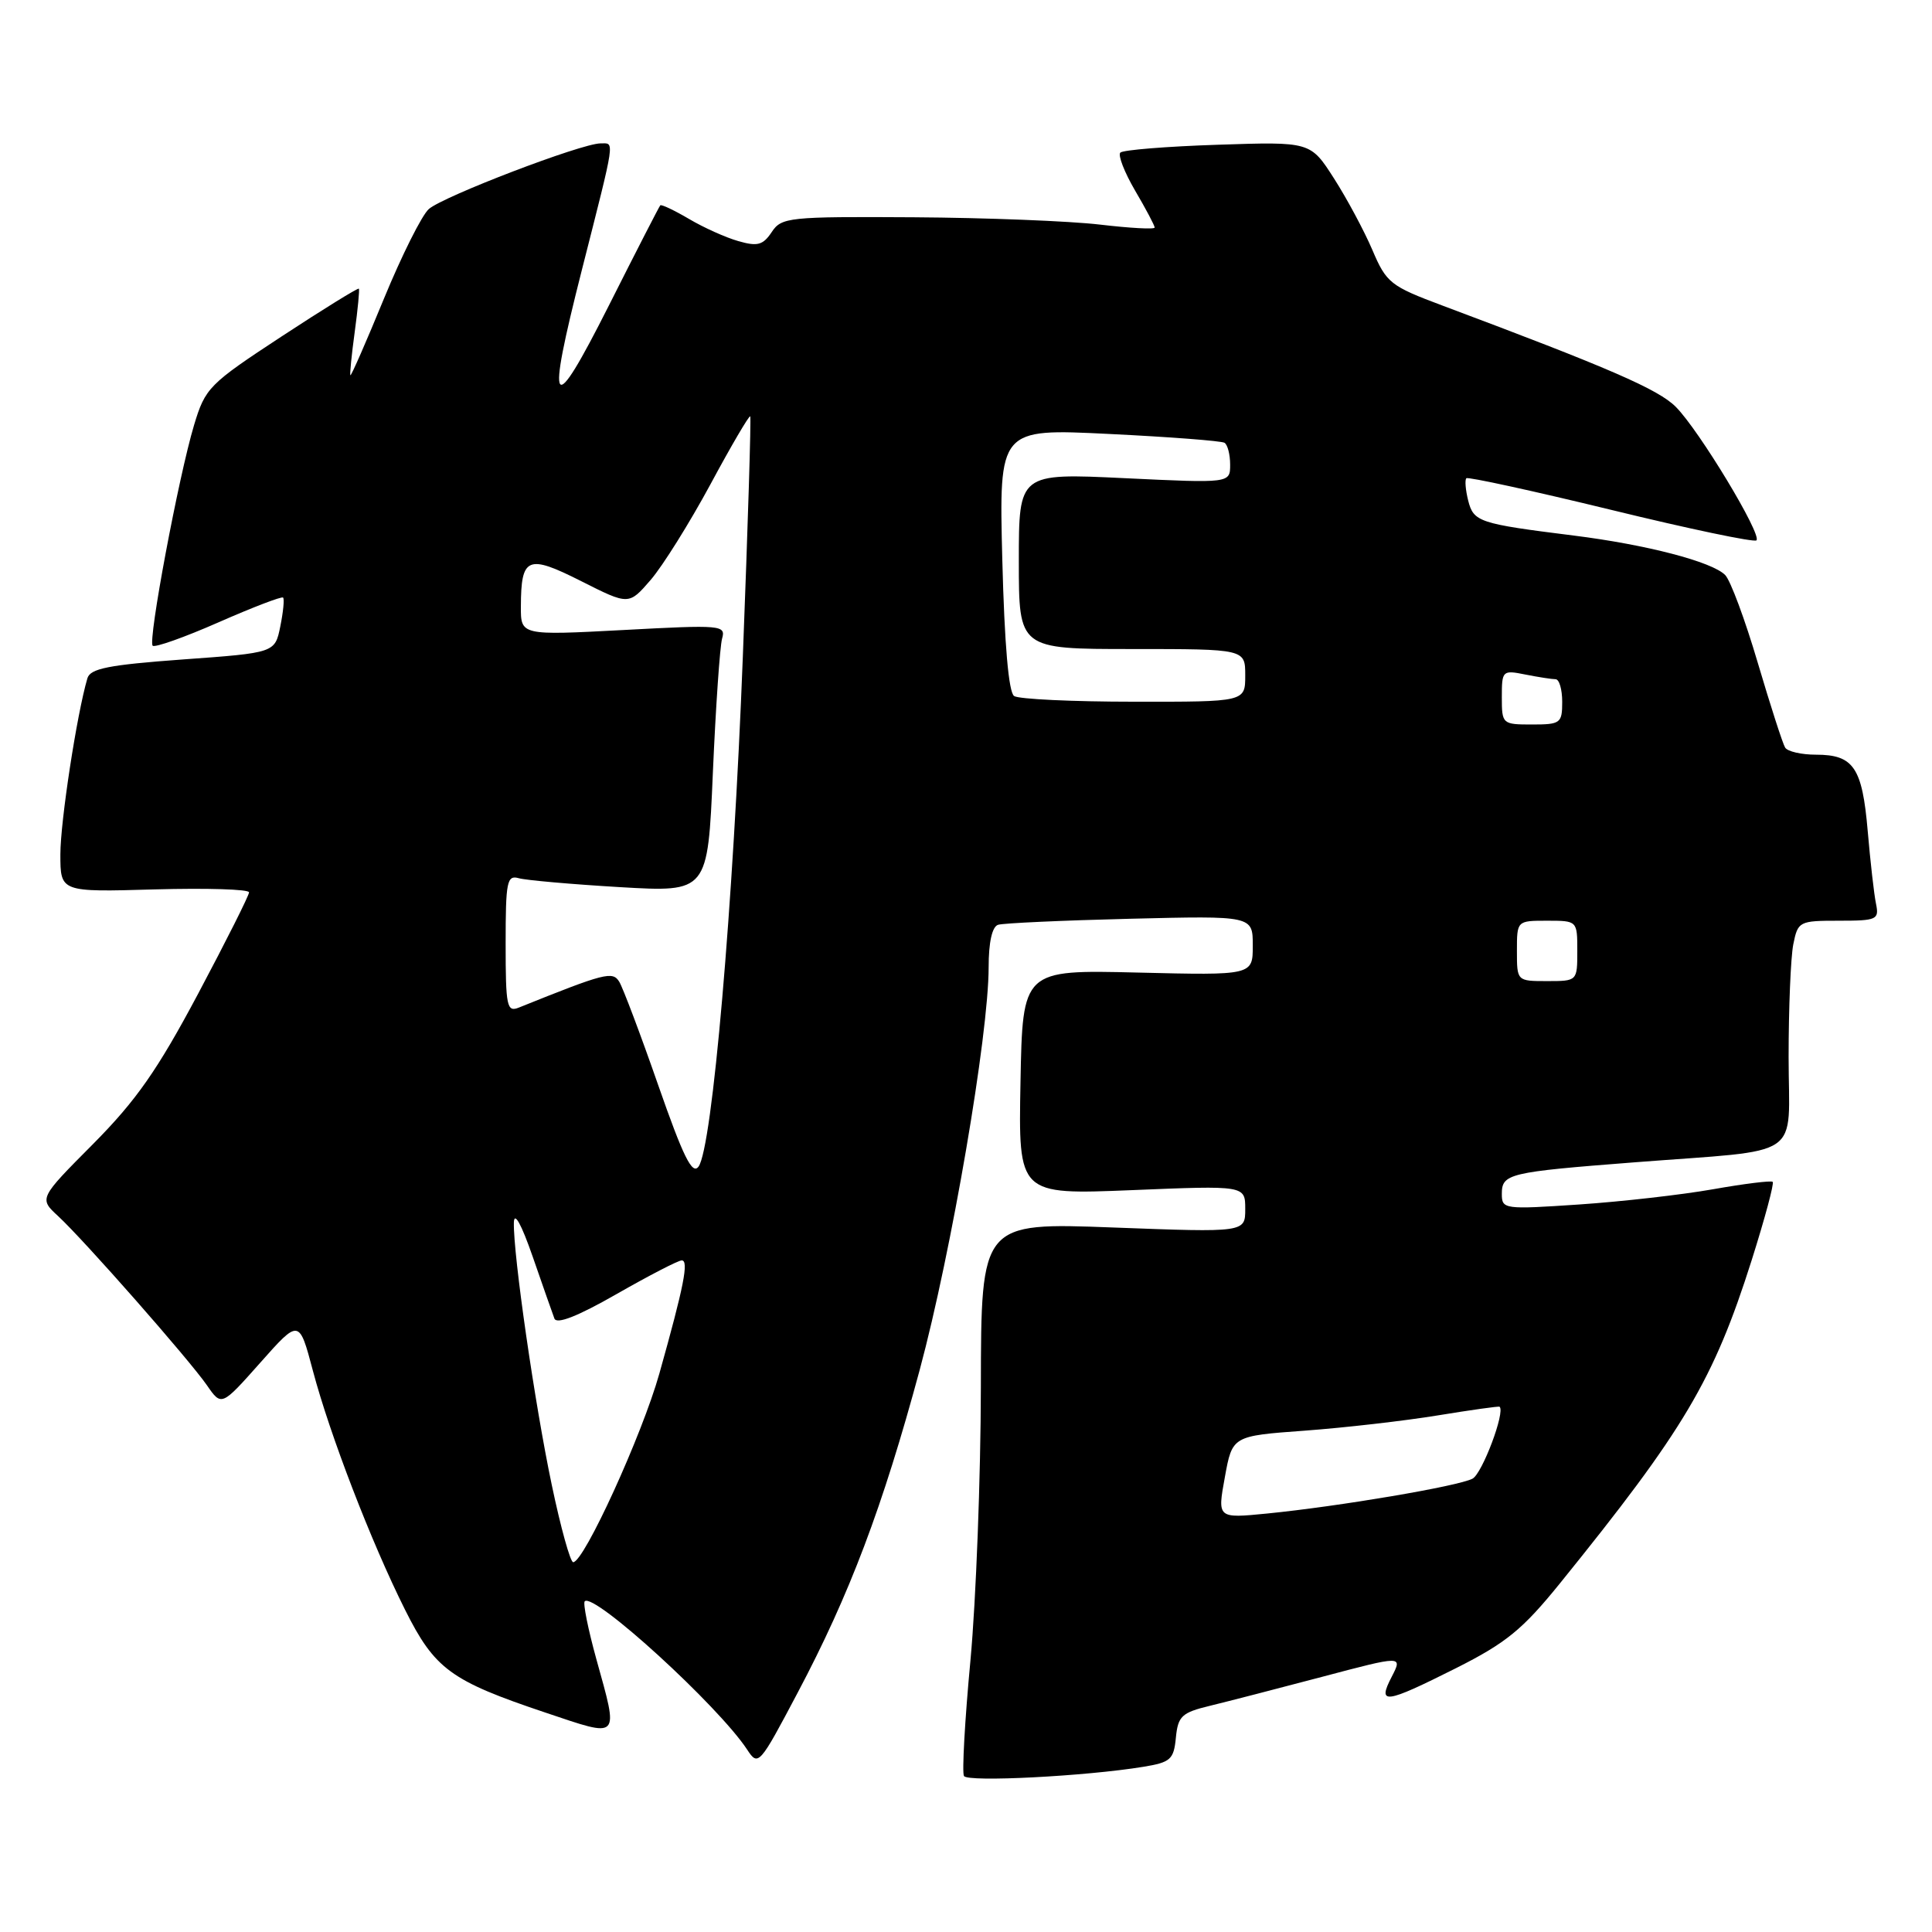 <?xml version="1.0" encoding="UTF-8" standalone="no"?>
<!DOCTYPE svg PUBLIC "-//W3C//DTD SVG 1.1//EN" "http://www.w3.org/Graphics/SVG/1.1/DTD/svg11.dtd" >
<svg xmlns="http://www.w3.org/2000/svg" xmlns:xlink="http://www.w3.org/1999/xlink" version="1.1" viewBox="0 0 256 256">
 <g >
 <path fill="currentColor"
d=" M 151.50 234.11 C 155.11 233.52 155.53 233.14 155.81 230.25 C 156.09 227.40 156.58 226.93 160.31 226.03 C 162.62 225.47 169.31 223.74 175.18 222.19 C 185.86 219.36 185.86 219.36 184.41 222.18 C 182.47 225.92 183.49 225.78 192.93 221.04 C 199.58 217.69 201.74 215.93 206.71 209.79 C 223.17 189.44 227.06 182.89 232.11 166.97 C 233.85 161.46 235.11 156.79 234.89 156.60 C 234.68 156.41 231.12 156.85 227.00 157.58 C 222.88 158.31 214.89 159.22 209.25 159.60 C 199.31 160.27 199.00 160.23 199.00 158.21 C 199.00 155.52 199.87 155.31 216.50 154.02 C 239.37 152.24 237.00 153.85 237.00 140.08 C 237.00 133.57 237.28 126.84 237.62 125.13 C 238.23 122.09 238.40 122.00 243.64 122.00 C 248.71 122.00 249.01 121.86 248.58 119.75 C 248.32 118.51 247.83 114.17 247.48 110.10 C 246.76 101.70 245.61 100.00 240.63 100.00 C 238.70 100.00 236.86 99.58 236.54 99.06 C 236.22 98.55 234.59 93.49 232.91 87.81 C 231.24 82.14 229.30 76.92 228.60 76.20 C 226.88 74.44 218.18 72.17 208.50 70.96 C 195.95 69.39 195.26 69.16 194.54 66.32 C 194.19 64.92 194.08 63.59 194.30 63.37 C 194.51 63.16 203.13 65.04 213.45 67.55 C 223.76 70.07 232.44 71.89 232.74 71.60 C 233.49 70.84 225.14 57.01 222.06 53.92 C 219.75 51.59 213.25 48.77 191.16 40.50 C 184.24 37.91 183.71 37.50 181.85 33.13 C 180.76 30.58 178.47 26.31 176.76 23.64 C 173.64 18.77 173.64 18.77 161.36 19.18 C 154.61 19.40 148.80 19.87 148.45 20.22 C 148.11 20.56 148.99 22.83 150.41 25.26 C 151.84 27.69 153.00 29.89 153.00 30.15 C 153.00 30.41 149.74 30.23 145.75 29.76 C 141.76 29.29 130.65 28.85 121.06 28.79 C 104.48 28.69 103.55 28.79 102.25 30.76 C 101.10 32.48 100.37 32.68 97.84 31.95 C 96.17 31.48 93.22 30.15 91.28 29.00 C 89.34 27.86 87.63 27.05 87.49 27.21 C 87.34 27.37 84.27 33.35 80.67 40.50 C 73.03 55.64 72.30 54.66 77.11 35.73 C 81.61 18.01 81.46 19.00 79.57 19.00 C 77.07 19.00 58.74 26.01 56.82 27.70 C 55.90 28.51 53.23 33.85 50.88 39.56 C 48.53 45.28 46.53 49.85 46.43 49.72 C 46.33 49.60 46.59 47.02 47.00 44.00 C 47.41 40.98 47.66 38.39 47.55 38.25 C 47.43 38.12 42.82 40.97 37.30 44.59 C 27.67 50.91 27.20 51.39 25.71 56.34 C 23.66 63.18 19.58 84.91 20.23 85.56 C 20.51 85.84 24.44 84.45 28.96 82.46 C 33.48 80.47 37.33 79.00 37.51 79.18 C 37.70 79.36 37.53 81.09 37.14 83.01 C 36.43 86.50 36.43 86.50 24.24 87.38 C 14.38 88.10 11.96 88.58 11.58 89.88 C 10.18 94.62 8.00 108.87 8.00 113.21 C 8.00 118.21 8.00 118.21 20.50 117.85 C 27.38 117.66 33.00 117.83 33.00 118.24 C 33.00 118.65 29.96 124.70 26.25 131.68 C 20.85 141.82 18.06 145.81 12.33 151.59 C 5.16 158.80 5.16 158.80 7.71 161.15 C 11.14 164.32 25.03 180.11 27.43 183.57 C 29.35 186.35 29.35 186.35 34.50 180.55 C 39.64 174.76 39.64 174.76 41.46 181.63 C 43.72 190.15 49.18 204.32 53.66 213.28 C 57.61 221.18 59.71 222.71 72.25 226.92 C 82.29 230.29 82.00 230.60 79.01 219.81 C 77.92 215.86 77.23 212.43 77.48 212.18 C 78.70 210.97 95.20 226.05 99.00 231.83 C 100.47 234.07 100.62 233.90 105.69 224.30 C 112.57 211.31 116.96 199.69 121.87 181.50 C 126.08 165.86 131.00 137.14 131.00 128.15 C 131.00 124.86 131.46 122.79 132.25 122.54 C 132.94 122.32 140.81 121.96 149.75 121.74 C 166.00 121.34 166.00 121.34 166.00 125.29 C 166.00 129.24 166.00 129.24 150.75 128.87 C 135.50 128.50 135.50 128.50 135.22 143.41 C 134.94 158.31 134.94 158.31 149.97 157.70 C 165.00 157.08 165.00 157.08 165.00 160.20 C 165.00 163.31 165.00 163.31 147.50 162.65 C 130.00 161.99 130.00 161.99 129.97 183.75 C 129.95 195.71 129.33 212.03 128.59 220.00 C 127.84 227.97 127.46 234.88 127.73 235.33 C 128.22 236.17 143.88 235.36 151.50 234.11 Z  M 73.11 196.75 C 70.85 186.00 68.00 166.26 68.09 162.00 C 68.13 160.47 69.09 162.21 70.58 166.50 C 71.91 170.35 73.21 174.04 73.46 174.71 C 73.76 175.51 76.53 174.43 81.70 171.47 C 85.99 169.02 89.87 167.01 90.33 167.01 C 91.30 167.00 90.63 170.39 87.37 182.00 C 85.08 190.14 77.38 207.00 75.95 207.00 C 75.57 207.00 74.29 202.39 73.11 196.75 Z  M 162.30 195.73 C 163.29 190.27 163.29 190.27 172.89 189.57 C 178.18 189.18 186.10 188.27 190.50 187.55 C 194.90 186.83 198.59 186.31 198.70 186.40 C 199.49 187.05 196.41 195.24 195.12 195.93 C 193.23 196.93 177.46 199.60 167.90 200.55 C 161.30 201.20 161.30 201.20 162.30 195.73 Z  M 87.21 143.77 C 84.86 137.02 82.53 130.86 82.05 130.08 C 81.17 128.66 80.18 128.91 68.75 133.51 C 67.16 134.15 67.00 133.38 67.00 125.04 C 67.00 116.78 67.17 115.92 68.75 116.37 C 69.71 116.64 75.74 117.17 82.14 117.55 C 93.78 118.23 93.78 118.23 94.46 102.36 C 94.84 93.64 95.39 85.66 95.68 84.62 C 96.19 82.83 95.62 82.78 82.61 83.48 C 69.00 84.20 69.00 84.20 69.02 80.35 C 69.04 73.78 69.91 73.42 77.02 77.01 C 83.32 80.19 83.32 80.19 86.21 76.85 C 87.80 75.01 91.37 69.30 94.14 64.17 C 96.90 59.04 99.28 54.99 99.41 55.17 C 99.54 55.35 99.10 69.67 98.43 87.00 C 97.16 120.04 94.38 152.10 92.56 154.58 C 91.73 155.72 90.54 153.31 87.21 143.77 Z  M 201.00 126.00 C 201.00 122.00 201.00 122.00 205.00 122.00 C 209.00 122.00 209.00 122.00 209.00 126.00 C 209.00 130.00 209.00 130.00 205.00 130.00 C 201.00 130.00 201.00 130.00 201.00 126.00 Z  M 199.00 92.38 C 199.00 88.85 199.08 88.77 202.12 89.38 C 203.84 89.72 205.64 90.00 206.12 90.00 C 206.61 90.00 207.00 91.35 207.00 93.00 C 207.00 95.83 206.78 96.00 203.00 96.00 C 199.07 96.00 199.00 95.94 199.00 92.38 Z  M 134.38 92.23 C 133.65 91.76 133.10 85.43 132.81 74.14 C 132.37 56.78 132.37 56.78 146.93 57.50 C 154.94 57.89 161.84 58.42 162.25 58.67 C 162.66 58.91 163.00 60.22 163.00 61.57 C 163.00 64.03 163.00 64.03 149.00 63.36 C 135.00 62.69 135.00 62.69 135.00 74.35 C 135.00 86.00 135.00 86.00 150.00 86.00 C 165.00 86.00 165.00 86.00 165.00 89.50 C 165.00 93.00 165.00 93.00 150.25 92.98 C 142.14 92.98 134.99 92.64 134.38 92.23 Z "/>
</g>
</svg>